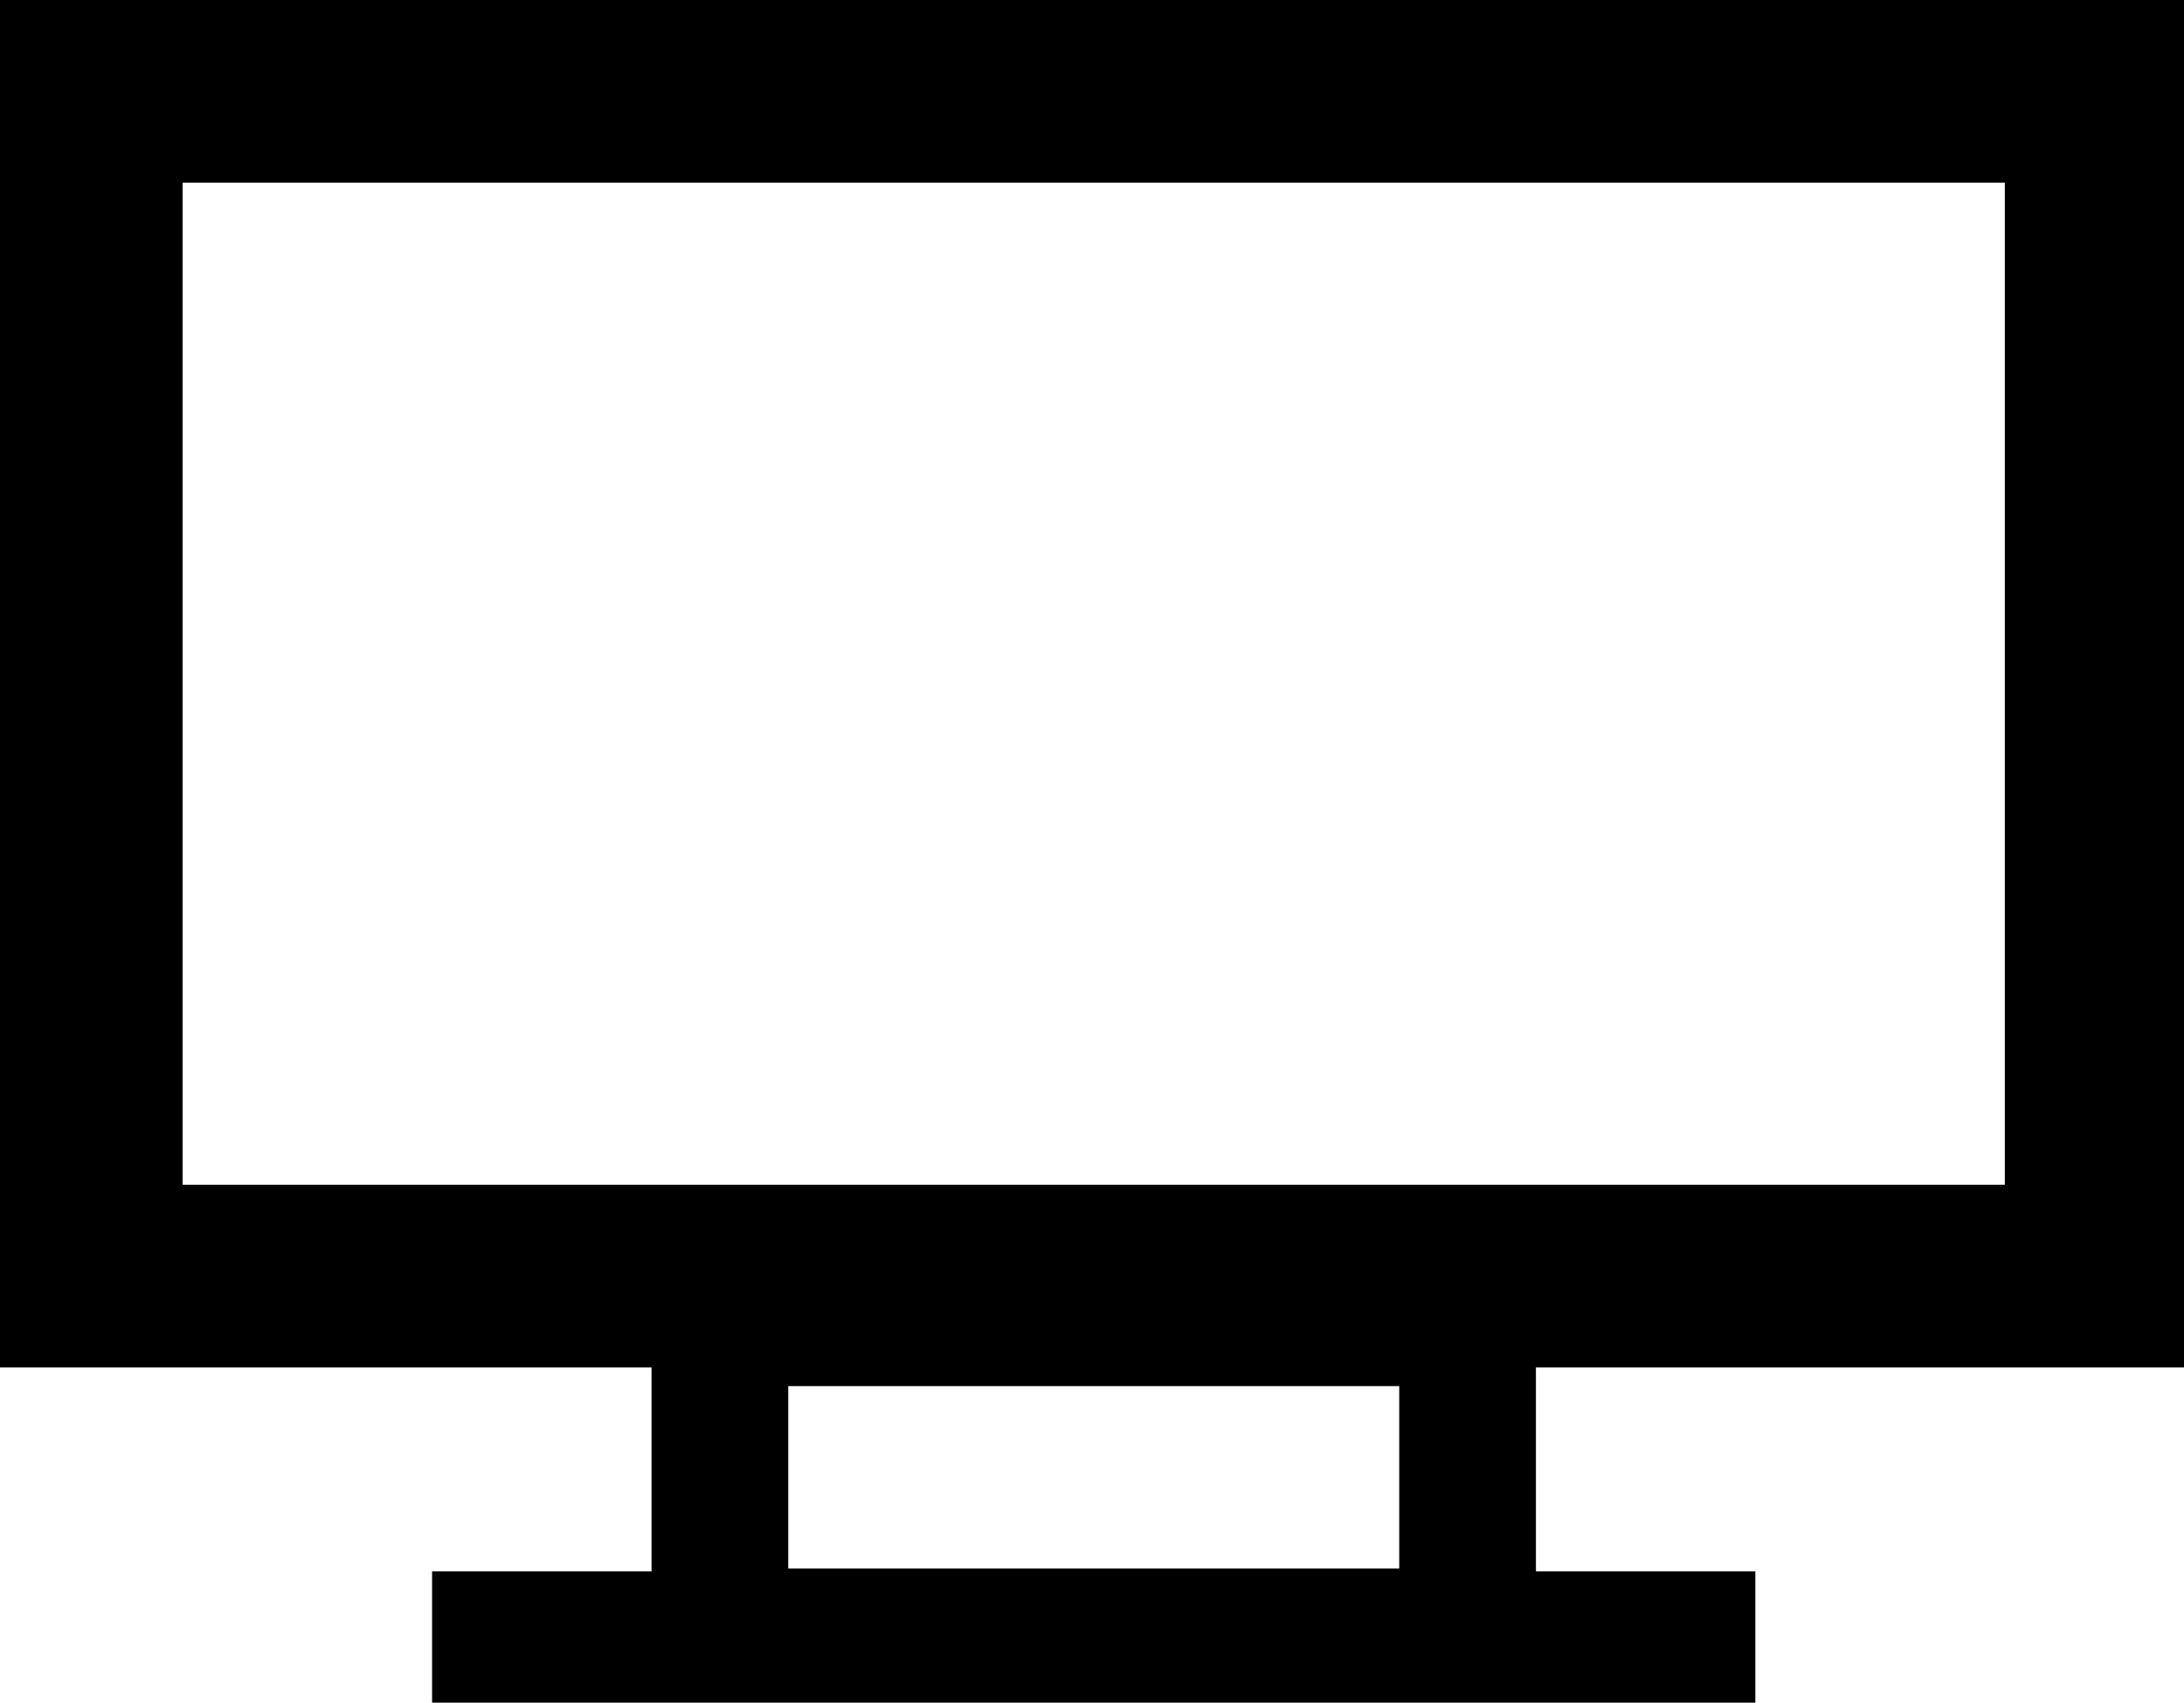 <?xml version="1.0" encoding="UTF-8" standalone="no"?>
<!-- Created with Inkscape (http://www.inkscape.org/) -->

<svg
   xmlns:dc="http://purl.org/dc/elements/1.1/"
   xmlns:cc="http://creativecommons.org/ns#"
   xmlns:rdf="http://www.w3.org/1999/02/22-rdf-syntax-ns#"
   xmlns:svg="http://www.w3.org/2000/svg"
   xmlns="http://www.w3.org/2000/svg"
   xmlns:sodipodi="http://sodipodi.sourceforge.net/DTD/sodipodi-0.dtd"
   xmlns:inkscape="http://www.inkscape.org/namespaces/inkscape"
   width="16mm"
   height="12.471mm"
   viewBox="0 0 16 12.471"
   version="1.1"
   id="svg8"
   sodipodi:docname="LookToScrollBoundsScreen.svg"
   inkscape:version="0.92.2 (5c3e80d, 2017-08-06)">
  <defs
     id="defs2" />
  <sodipodi:namedview
     id="base"
     pagecolor="#ffffff"
     bordercolor="#666666"
     borderopacity="1.0"
     inkscape:pageopacity="0.0"
     inkscape:pageshadow="2"
     inkscape:zoom="8.79"
     inkscape:cx="43.961586"
     inkscape:cy="24.950763"
     inkscape:document-units="mm"
     inkscape:current-layer="layer1"
     showgrid="false"
     inkscape:window-width="1536"
     inkscape:window-height="801"
     inkscape:window-x="-8"
     inkscape:window-y="-8"
     inkscape:window-maximized="1" />
  <g
     inkscape:label="Layer 1"
     inkscape:groupmode="layer"
     id="layer1"
     transform="translate(47.619,-178.893)">
    <path
       style="color:#000000;font-style:normal;font-variant:normal;font-weight:normal;font-stretch:normal;font-size:medium;line-height:normal;font-family:sans-serif;font-variant-ligatures:normal;font-variant-position:normal;font-variant-caps:normal;font-variant-numeric:normal;font-variant-alternates:normal;font-feature-settings:normal;text-indent:0;text-align:start;text-decoration:none;text-decoration-line:none;text-decoration-style:solid;text-decoration-color:#000000;letter-spacing:normal;word-spacing:normal;text-transform:none;writing-mode:lr-tb;direction:ltr;text-orientation:mixed;dominant-baseline:auto;baseline-shift:baseline;text-anchor:start;white-space:normal;shape-padding:0;clip-rule:nonzero;display:inline;overflow:visible;visibility:visible;opacity:1;isolation:auto;mix-blend-mode:normal;color-interpolation:sRGB;color-interpolation-filters:linearRGB;solid-color:#000000;solid-opacity:1;vector-effect:none;fill:#000000;fill-opacity:1;fill-rule:nonzero;stroke:none;stroke-width:5.052;stroke-linecap:butt;stroke-linejoin:miter;stroke-miterlimit:4;stroke-dasharray:none;stroke-dashoffset:0;stroke-opacity:1;color-rendering:auto;image-rendering:auto;shape-rendering:auto;text-rendering:auto;enable-background:accumulate"
       d="M 0 0 L 0 2.525 L 0 37.795 L 18.012 37.795 L 18.012 43.432 L 11.945 43.432 L 11.945 47.092 L 18.012 47.092 L 18.012 47.133 L 42.461 47.133 L 42.461 47.092 L 48.527 47.092 L 48.527 43.432 L 42.461 43.432 L 42.461 37.795 L 60.473 37.795 L 60.473 0 L 0 0 z M 5.049 5.049 L 55.424 5.049 L 55.424 32.746 L 5.049 32.746 L 5.049 5.049 z M 21.791 38.312 L 38.682 38.312 L 38.682 43.354 L 21.791 43.354 L 21.791 38.312 z "
       transform="matrix(0.265,0,0,0.265,-47.619,178.893)"
       id="rect10" />
  </g>
</svg>

